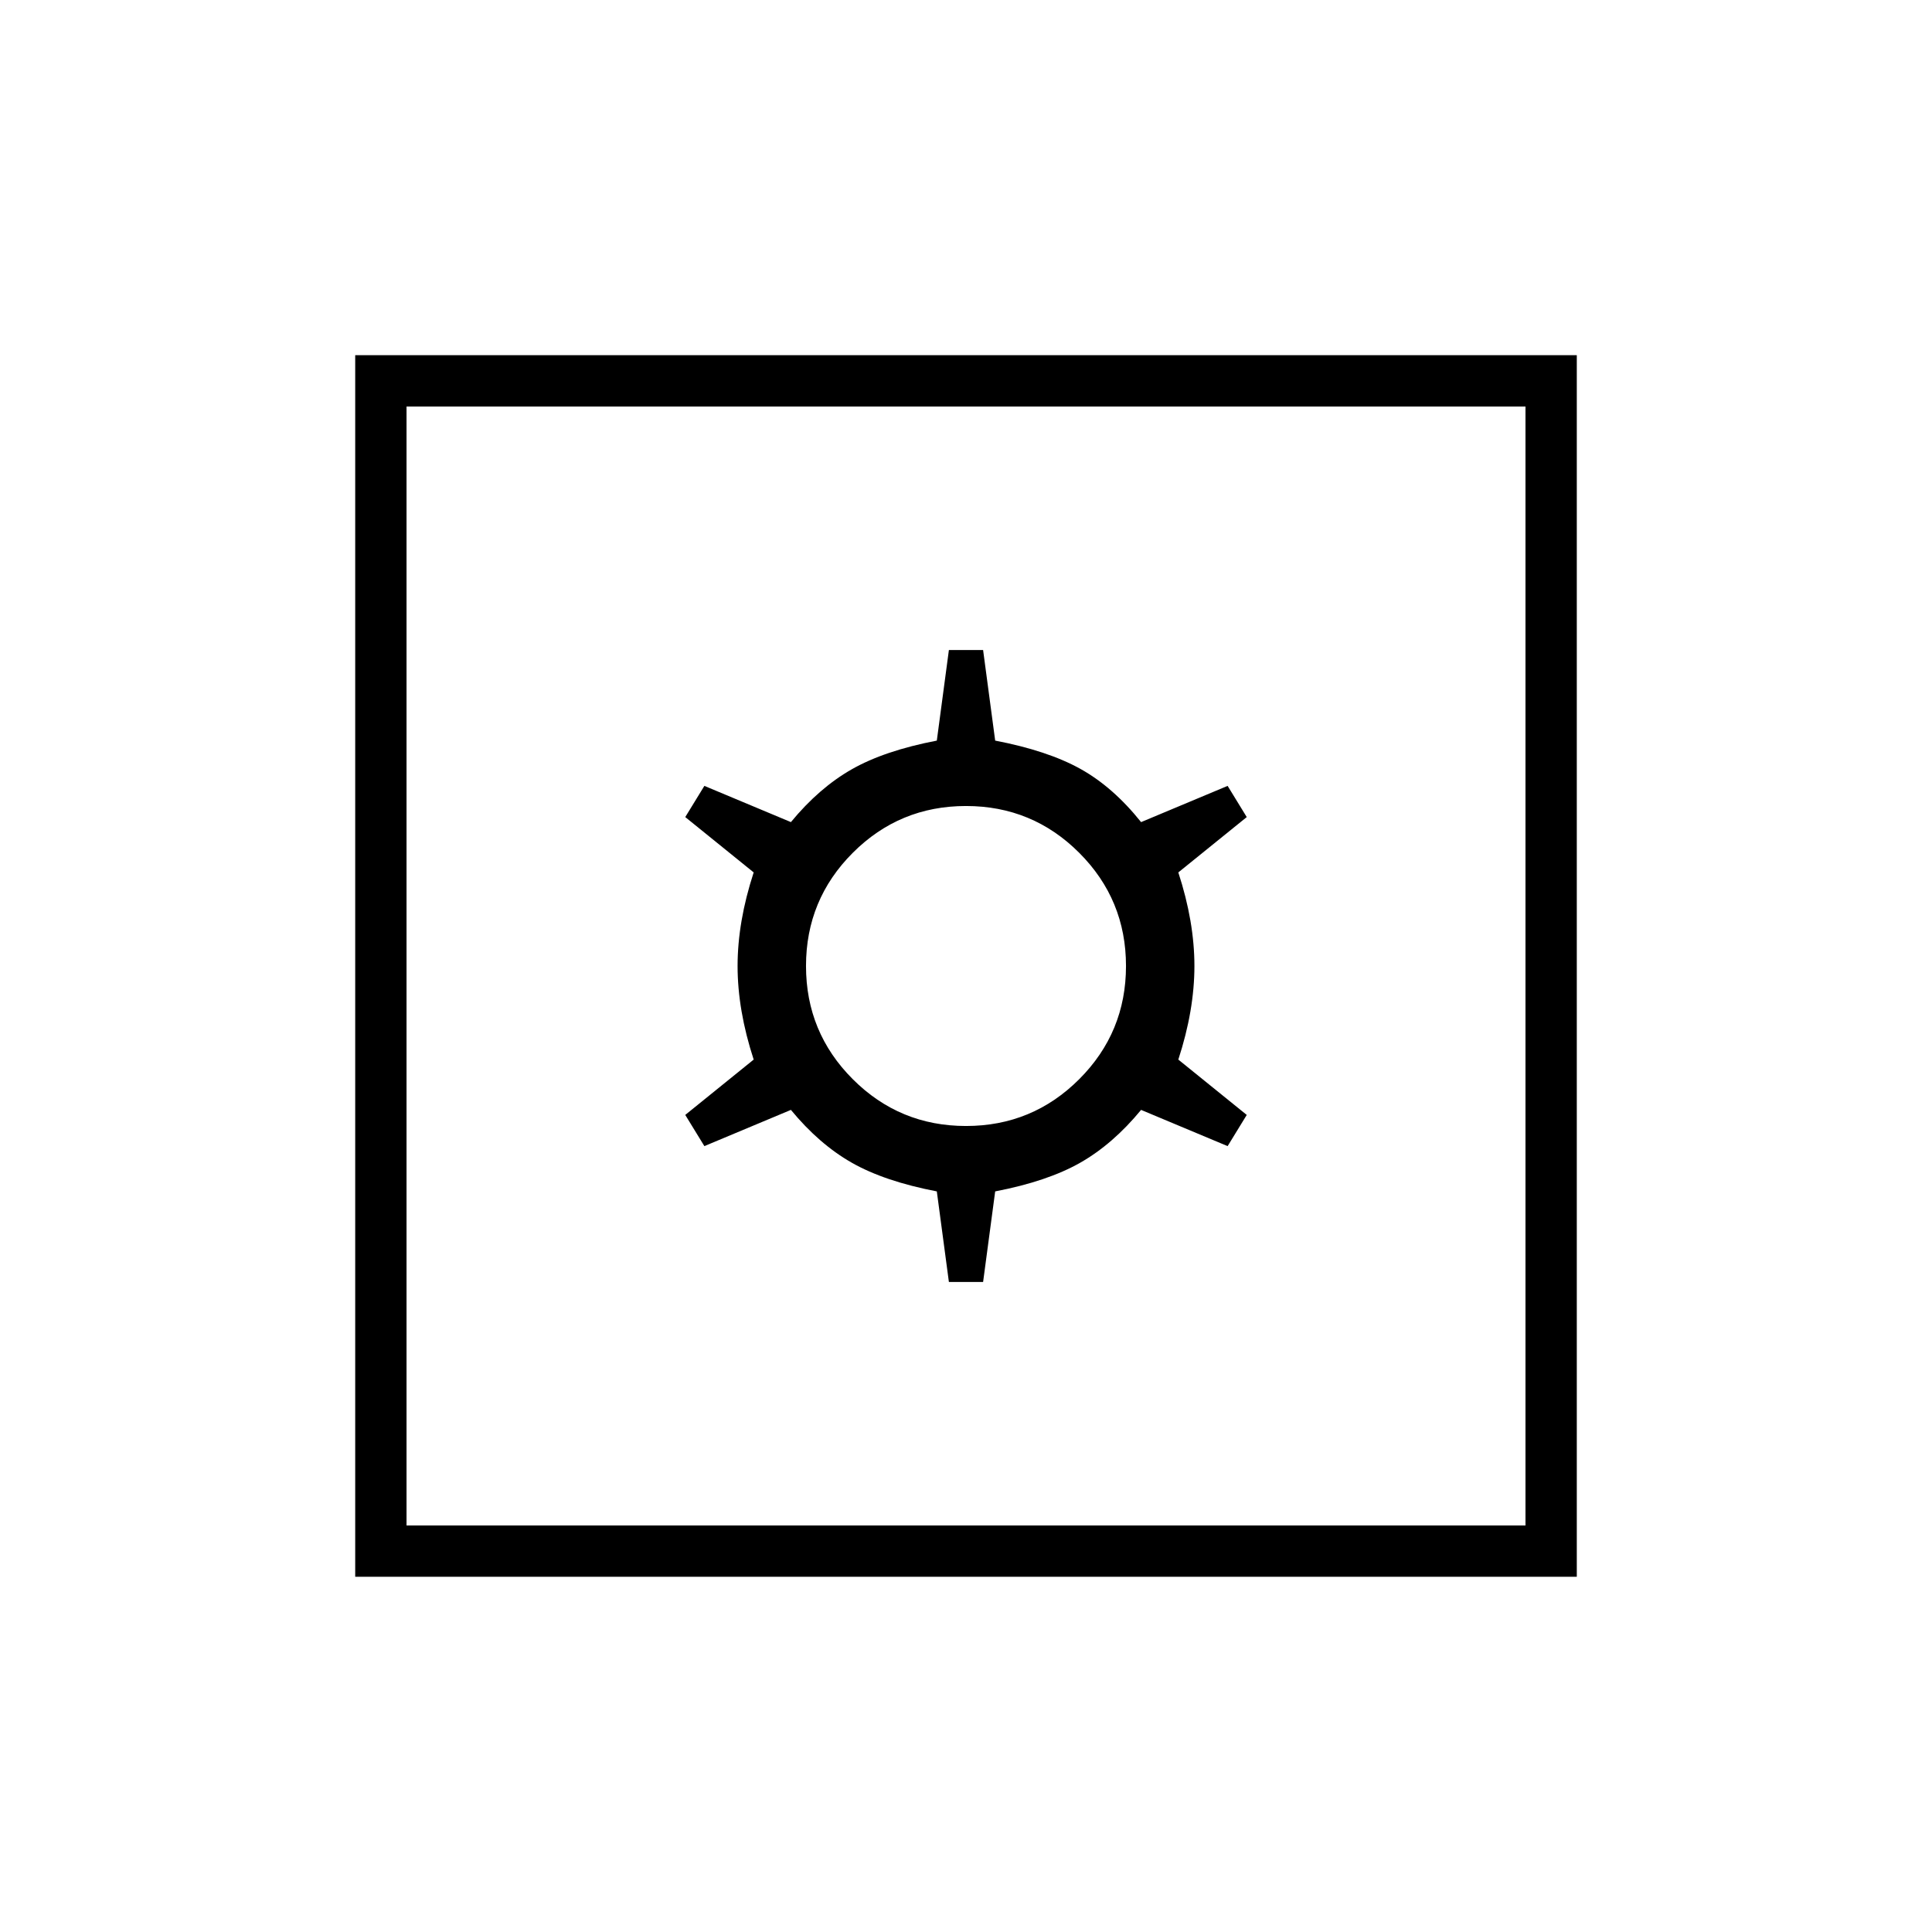 <svg xmlns="http://www.w3.org/2000/svg" height="24" viewBox="0 -960 960 960" width="24"><path d="M471.5-323h17l6-45q26-5 42.25-14.25T567-408.5l43 18 9.5-15.5-34-27.5q8-24.5 8-46.5t-8-46.5l34-27.5-9.5-15.5-43 18Q553-569 536.75-578t-42.25-14l-6-45h-17l-6 45q-26 5-42.25 14.25T393-551.5l-43-18-9.5 15.5 34 27.5q-8 24.5-8 46.5t8 46.5l-34 27.5 9.5 15.5 43-18q14 17 30.25 26.25T465.5-368l6 45Zm8.5-77.5q-33 0-56.25-23.25T400.5-480q0-33 23.25-56.25T480-559.5q33 0 56.25 23.25T559.5-480q0 33-23.25 56.25T480-400.5Zm-303.5 224v-607h607v607h-607ZM202-202h556v-556H202v556Zm0 0v-556 556Z"/></svg>